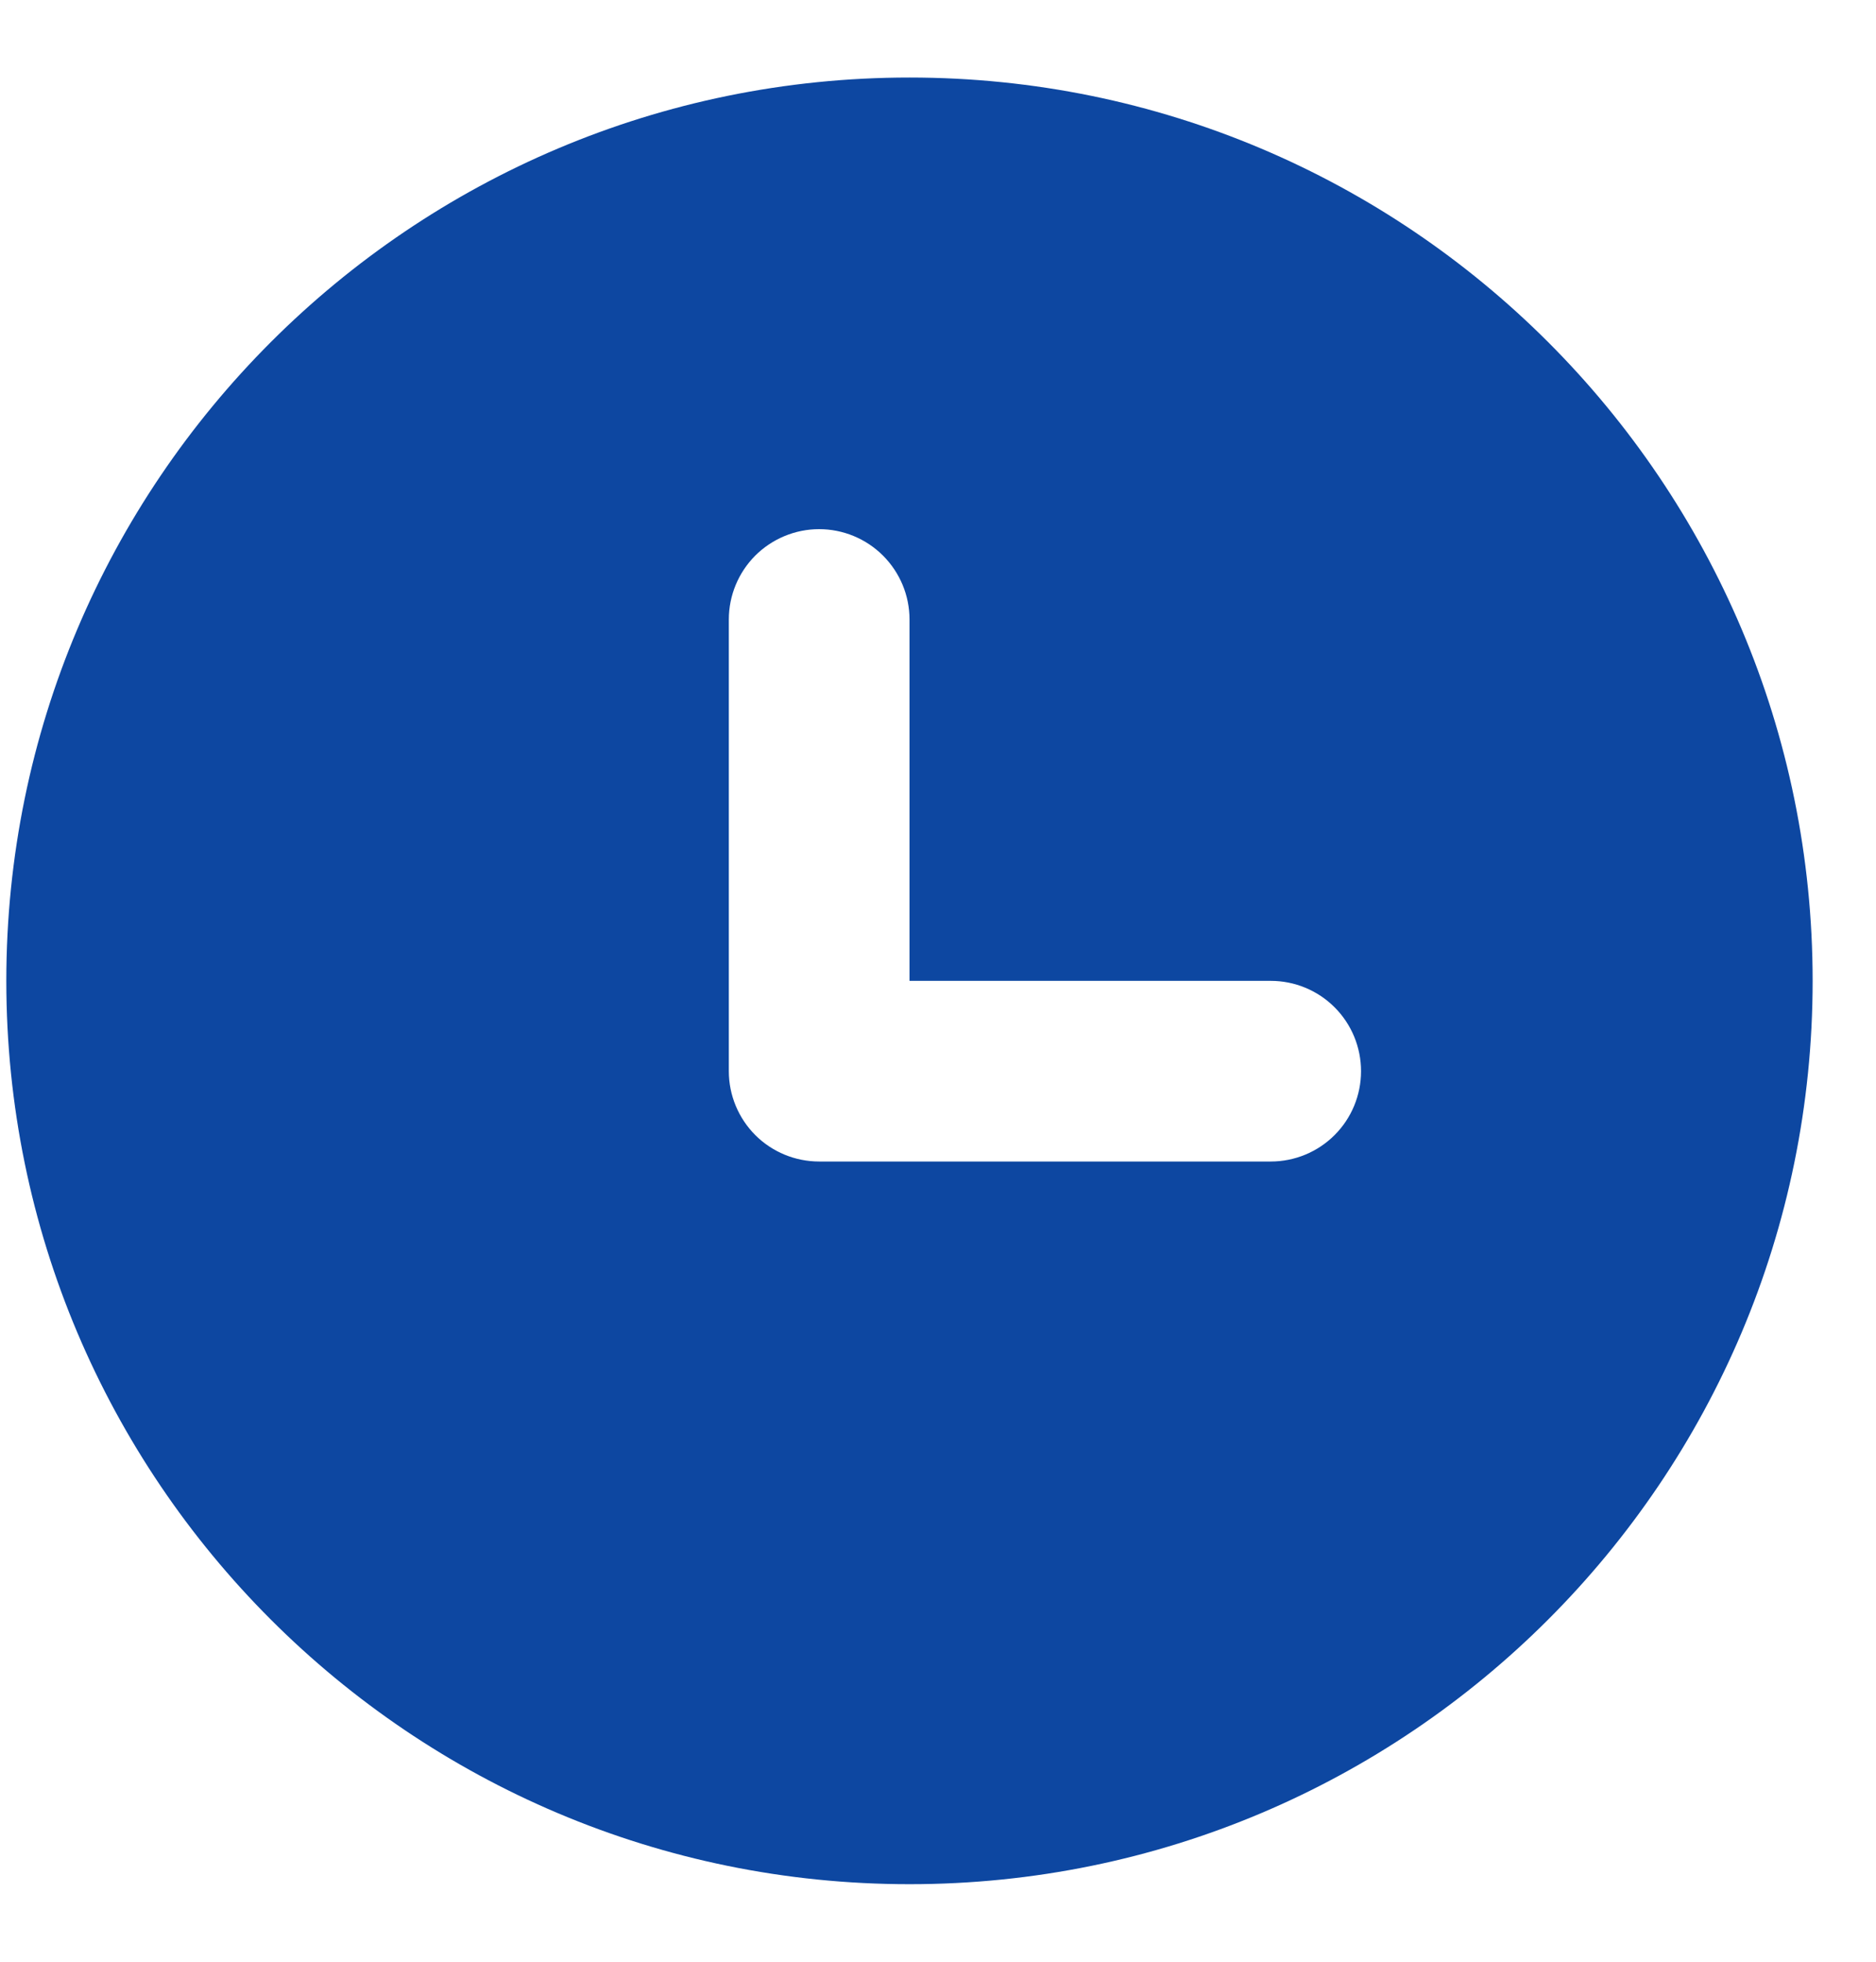 <svg width="22" height="23" viewBox="0 0 22 23" fill="none" xmlns="http://www.w3.org/2000/svg">
<path fill-rule="evenodd" clip-rule="evenodd" d="M0.074 11.5C0.074 5.65 4.816 0.909 10.666 0.909C16.515 0.909 21.257 5.65 21.257 11.5C21.257 17.349 16.515 22.091 10.666 22.091C4.816 22.091 0.074 17.349 0.074 11.5ZM10.666 7.263C10.666 6.982 10.554 6.713 10.355 6.514C10.157 6.316 9.887 6.204 9.606 6.204C9.326 6.204 9.056 6.316 8.857 6.514C8.659 6.713 8.547 6.982 8.547 7.263V12.559C8.547 12.84 8.659 13.109 8.857 13.308C9.056 13.507 9.326 13.618 9.606 13.618H14.902C15.183 13.618 15.452 13.507 15.651 13.308C15.85 13.109 15.961 12.84 15.961 12.559C15.961 12.278 15.85 12.009 15.651 11.81C15.452 11.611 15.183 11.5 14.902 11.5H10.666V7.263Z" fill="#0D47A1"/>
</svg>
